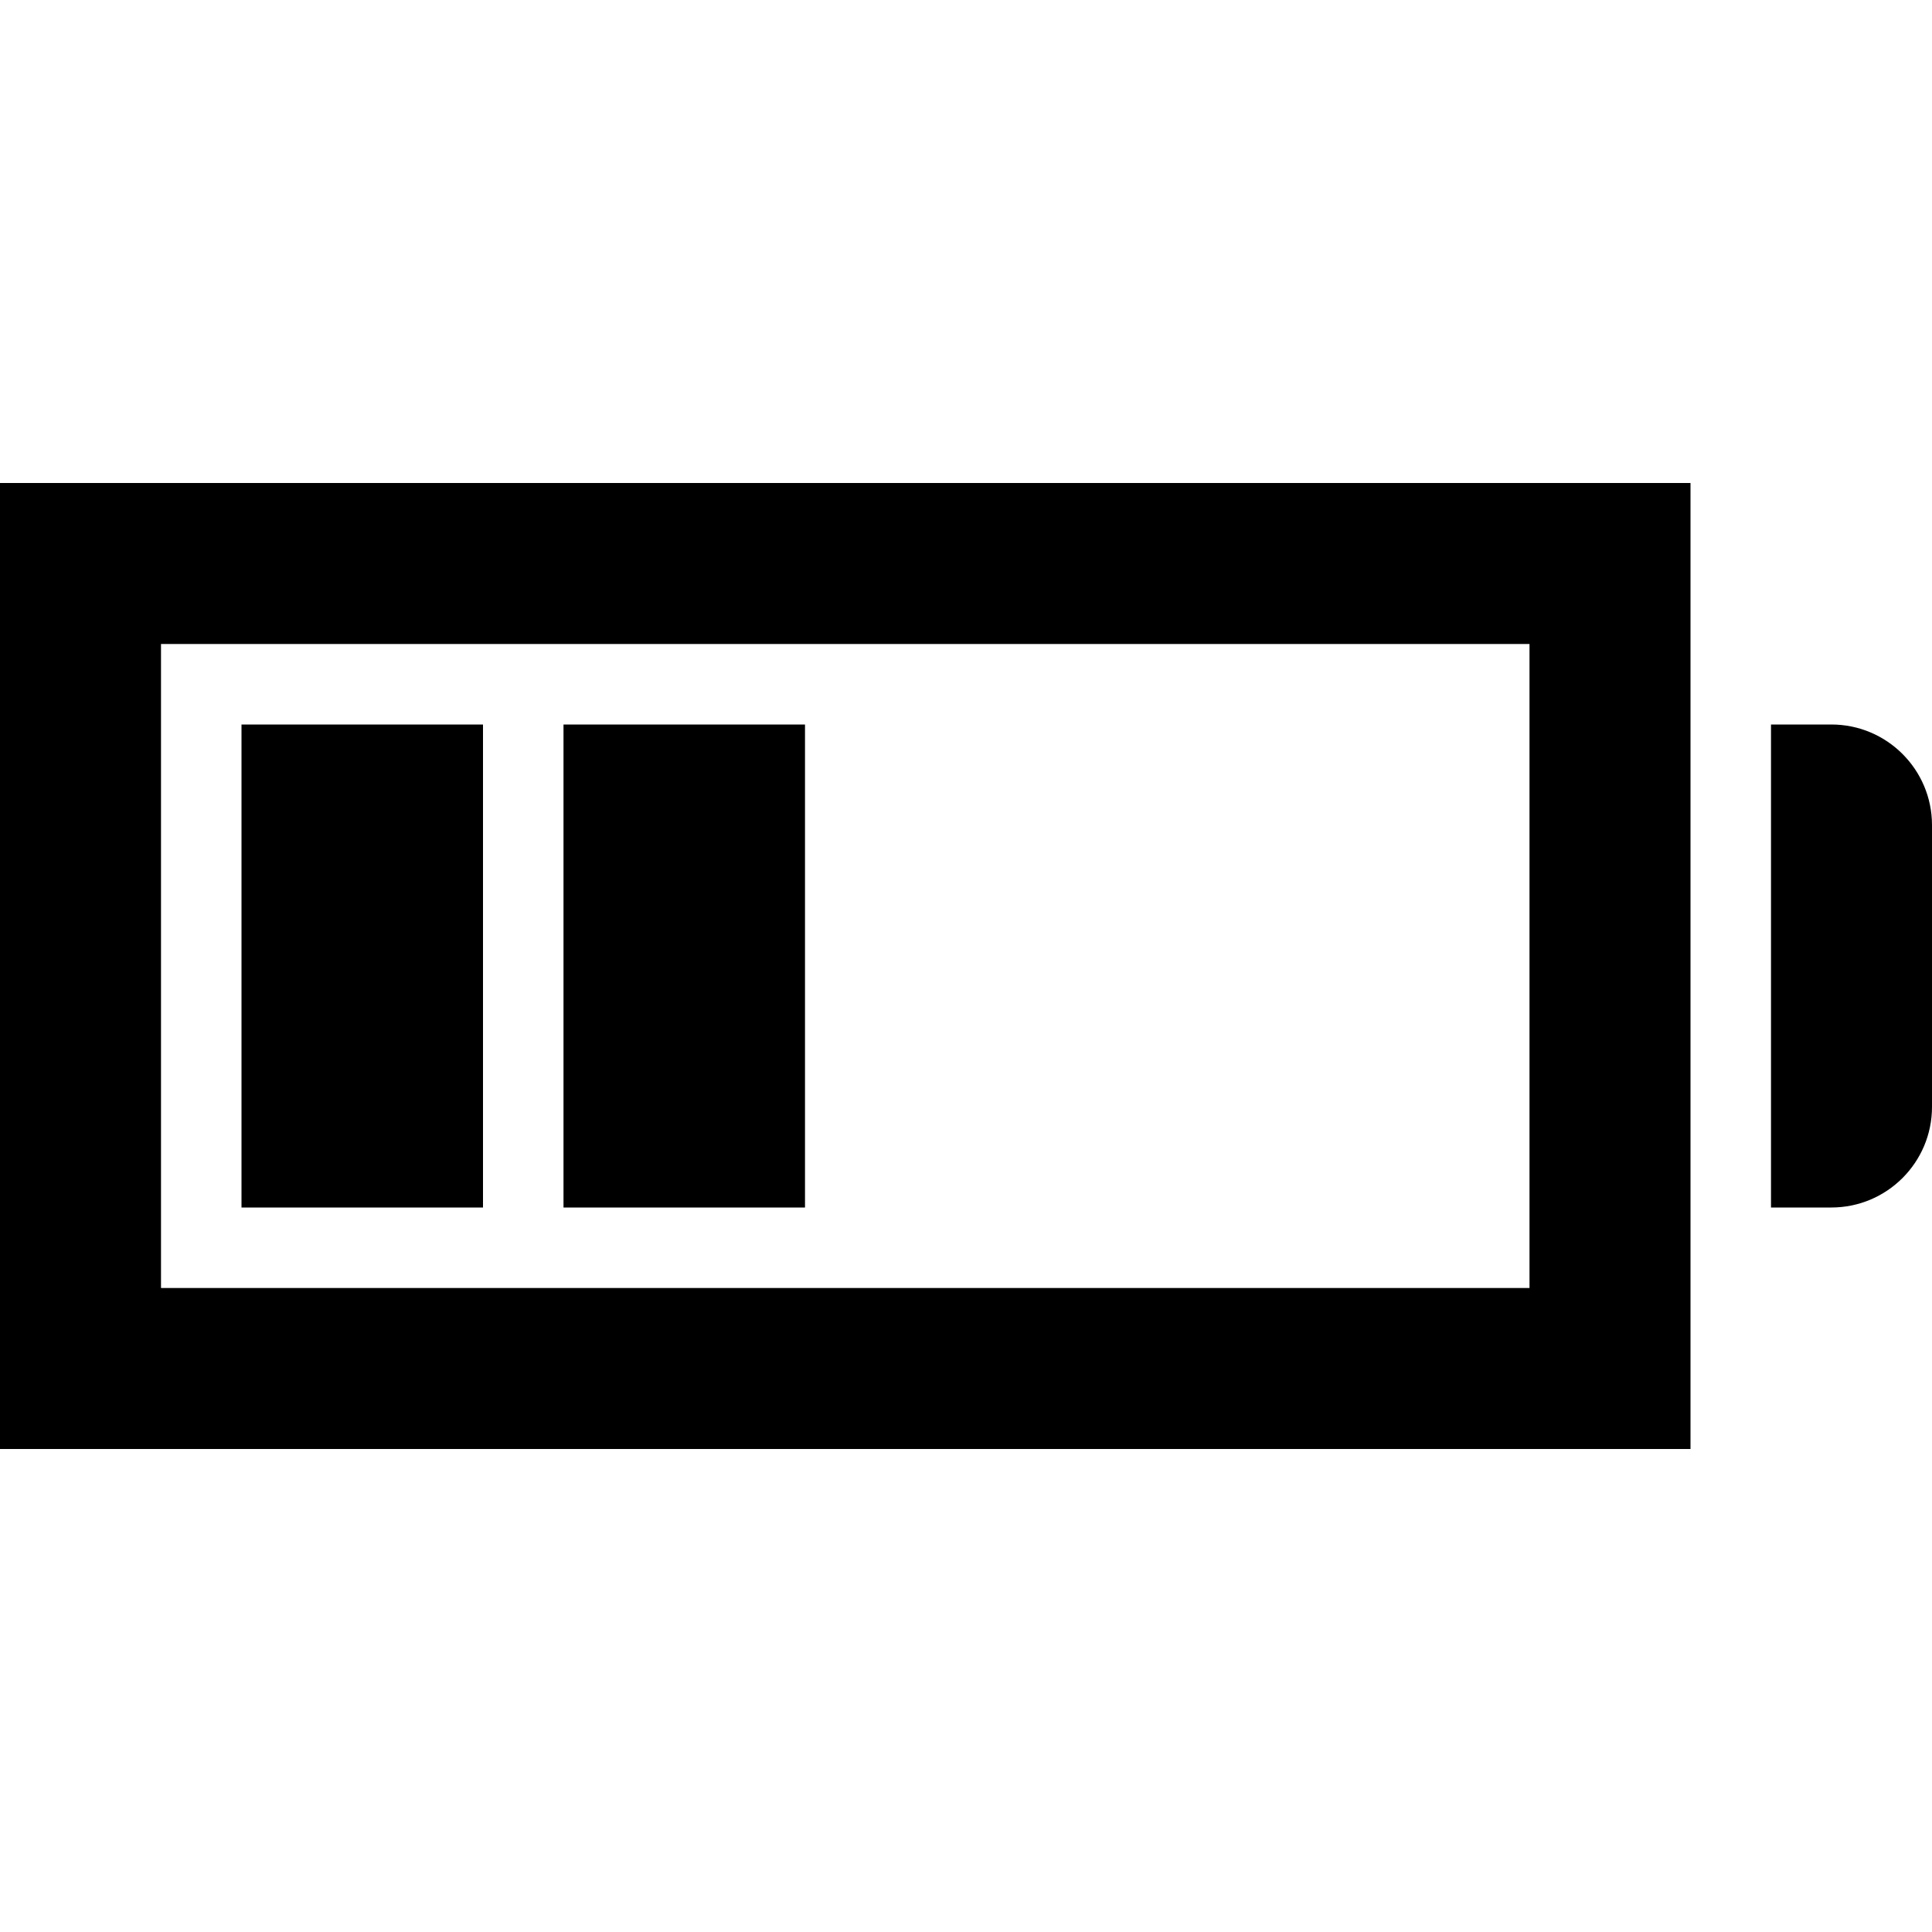 <svg xmlns="http://www.w3.org/2000/svg" width="24" height="24" viewBox="0 0 24 24"><path d="M19 8v8h-17v-8h17zm2-2h-21v12h21v-12zm1 9h.75c.69 0 1.25-.56 1.25-1.25v-3.5c0-.69-.56-1.25-1.25-1.25h-.75v6zm-16-6h-3v6h3v-6zm4 0h-3v6h3v-6z"/></svg>